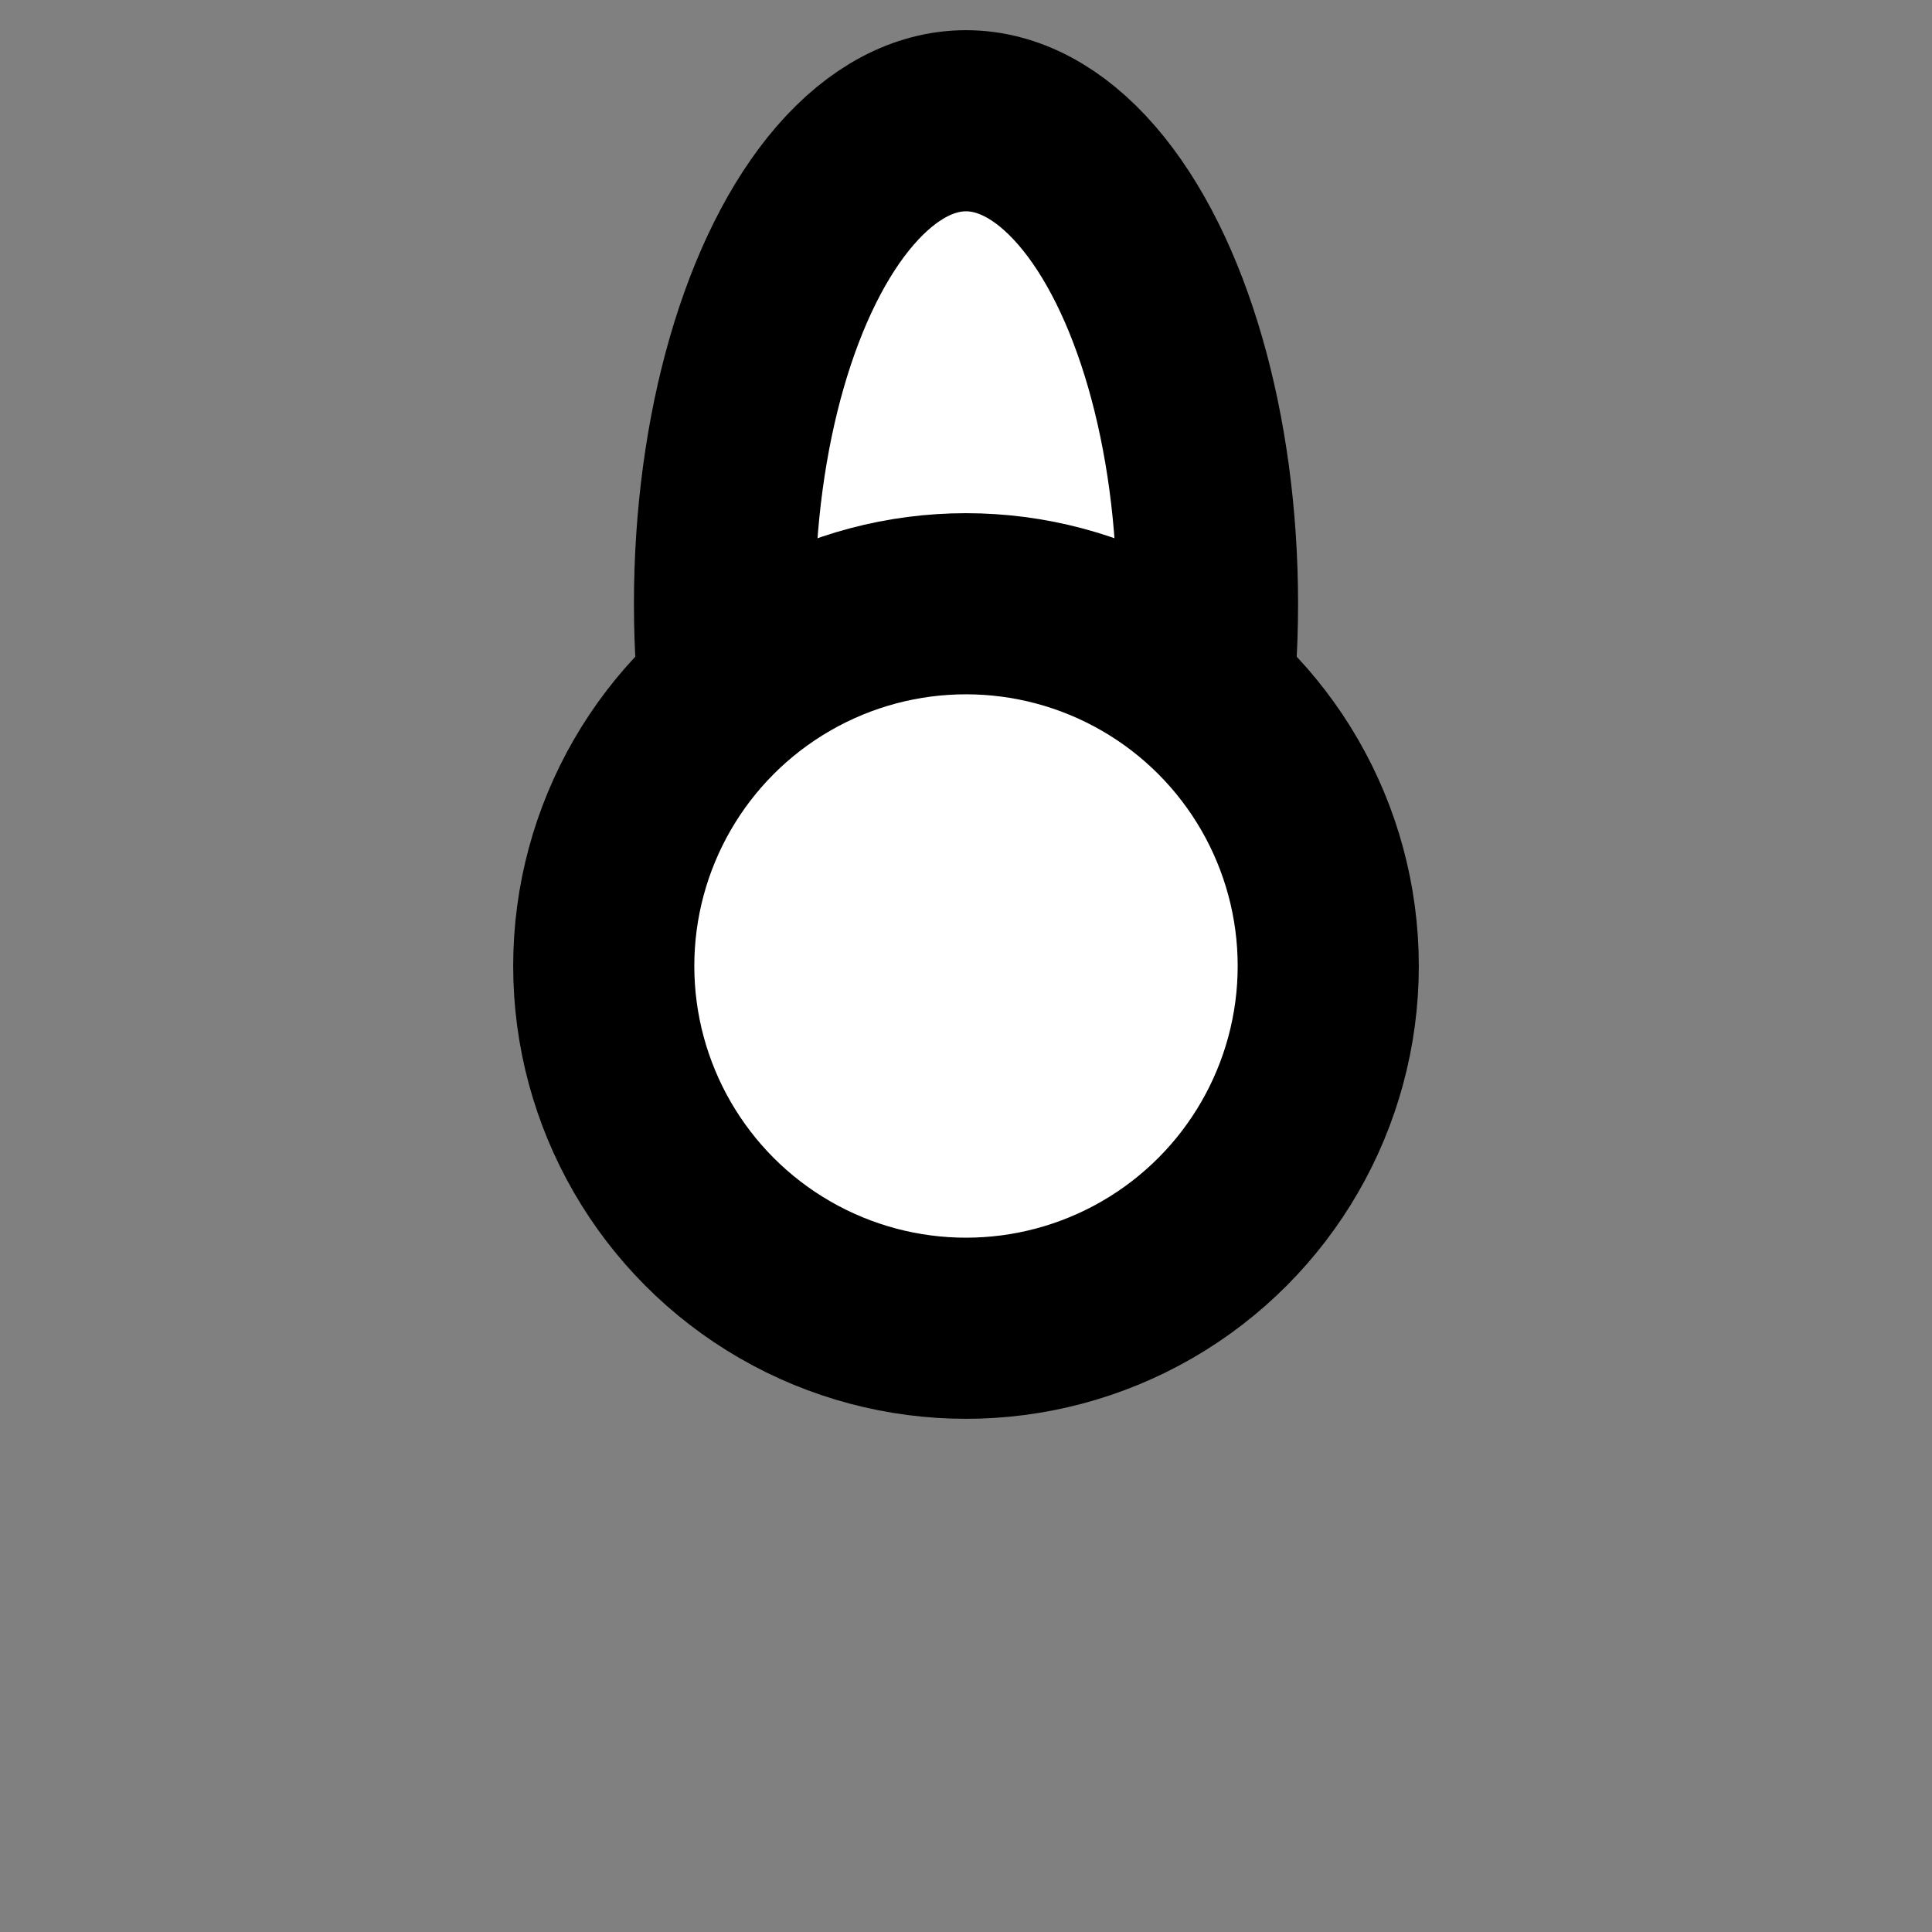 <?xml version='1.0' encoding='UTF-8'?><svg xmlns='http://www.w3.org/2000/svg' viewBox='0 0 32 32' fill='#fff' stroke='#000' stroke-width='3'><rect x="0" y="0" width="32" height="32" fill="#808080" stroke="none"/><ellipse cx='16' cy='10' rx='4' ry='8' /><ellipse cx='16' cy='16' rx='6' ry='6' /></svg>
